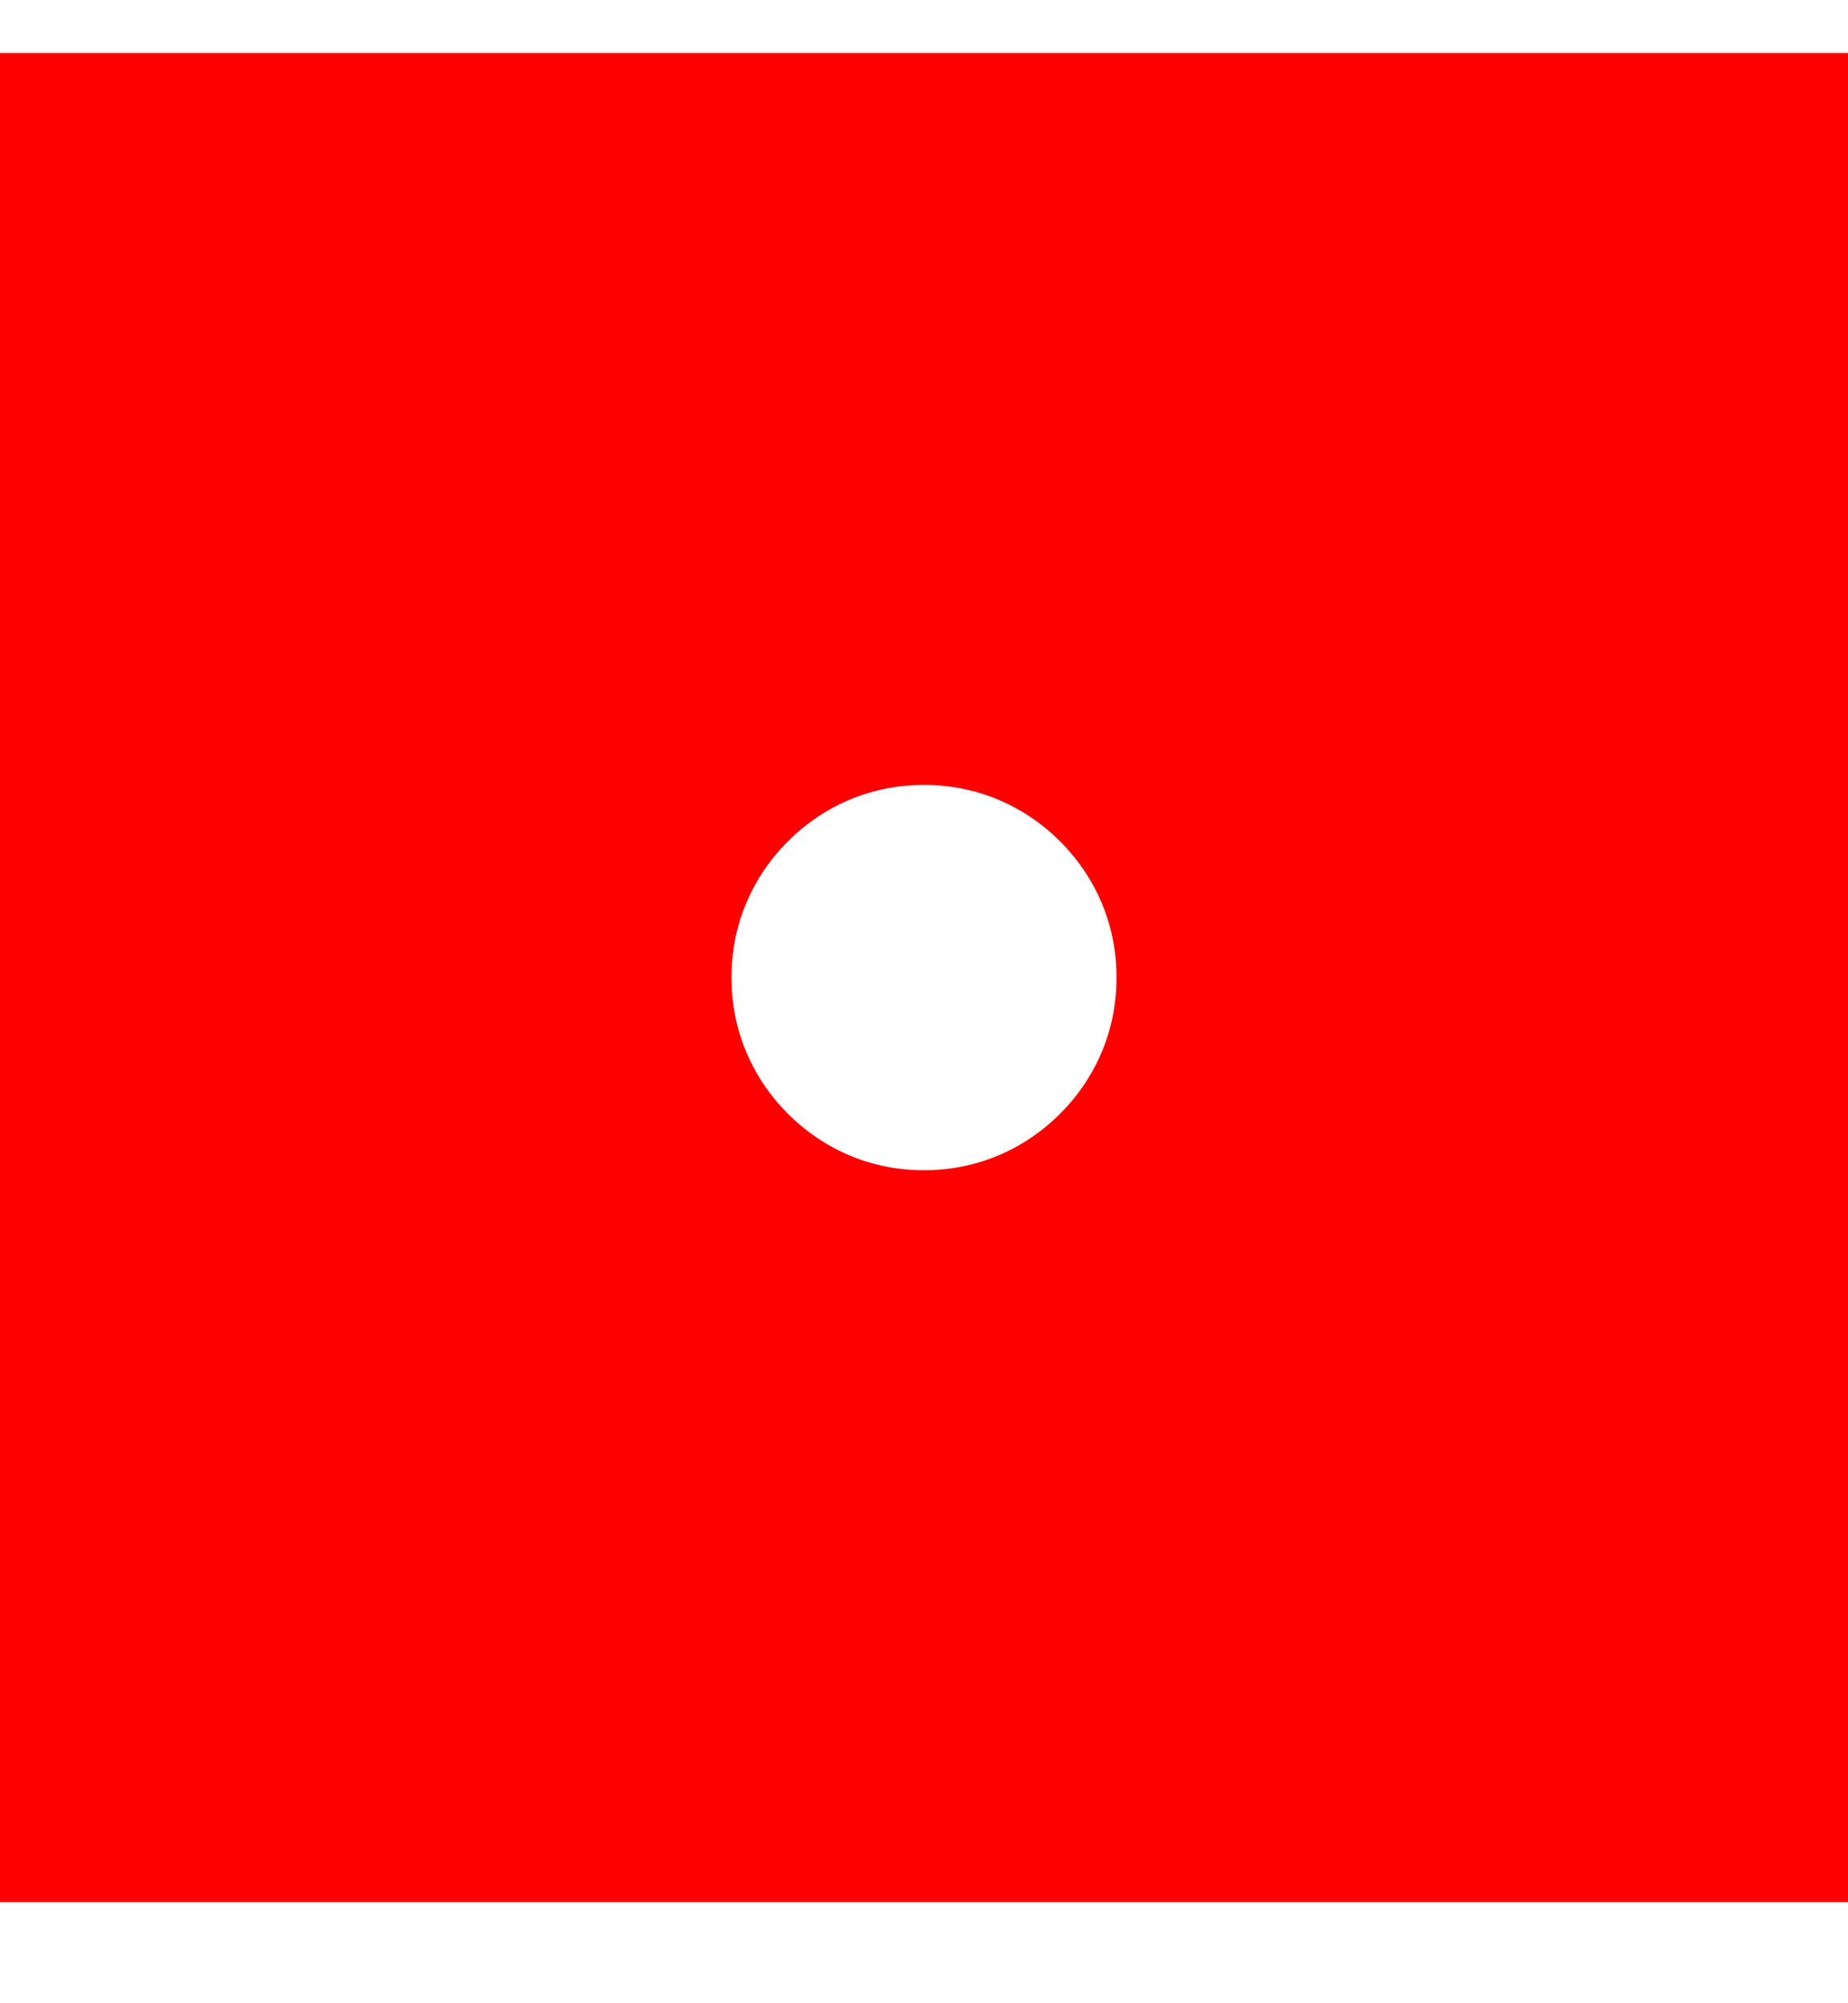 <svg width="12" height="13" viewBox="0 0 12 13" fill="none" xmlns="http://www.w3.org/2000/svg">
<g clip-path="url(#clip0_1_2244)">
<path d="M6 11.344C8.761 11.344 11 9.105 11 6.344C11 3.582 8.761 1.344 6 1.344C3.239 1.344 1 3.582 1 6.344C1 9.105 3.239 11.344 6 11.344Z" stroke="#FF0000" stroke-width="7.5" stroke-linecap="round" stroke-linejoin="round"/>
<path d="M6 6.844C6.276 6.844 6.5 6.62 6.5 6.344C6.5 6.068 6.276 5.844 6 5.844C5.724 5.844 5.5 6.068 5.5 6.344C5.5 6.62 5.724 6.844 6 6.844Z" stroke="#FF0000" stroke-width="7.5" stroke-linecap="round" stroke-linejoin="round"/>
</g>
<defs>
<clipPath id="clip0_1_2244">
<rect width="12" height="12" fill="white" transform="translate(0 0.344)"/>
</clipPath>
</defs>
</svg>

